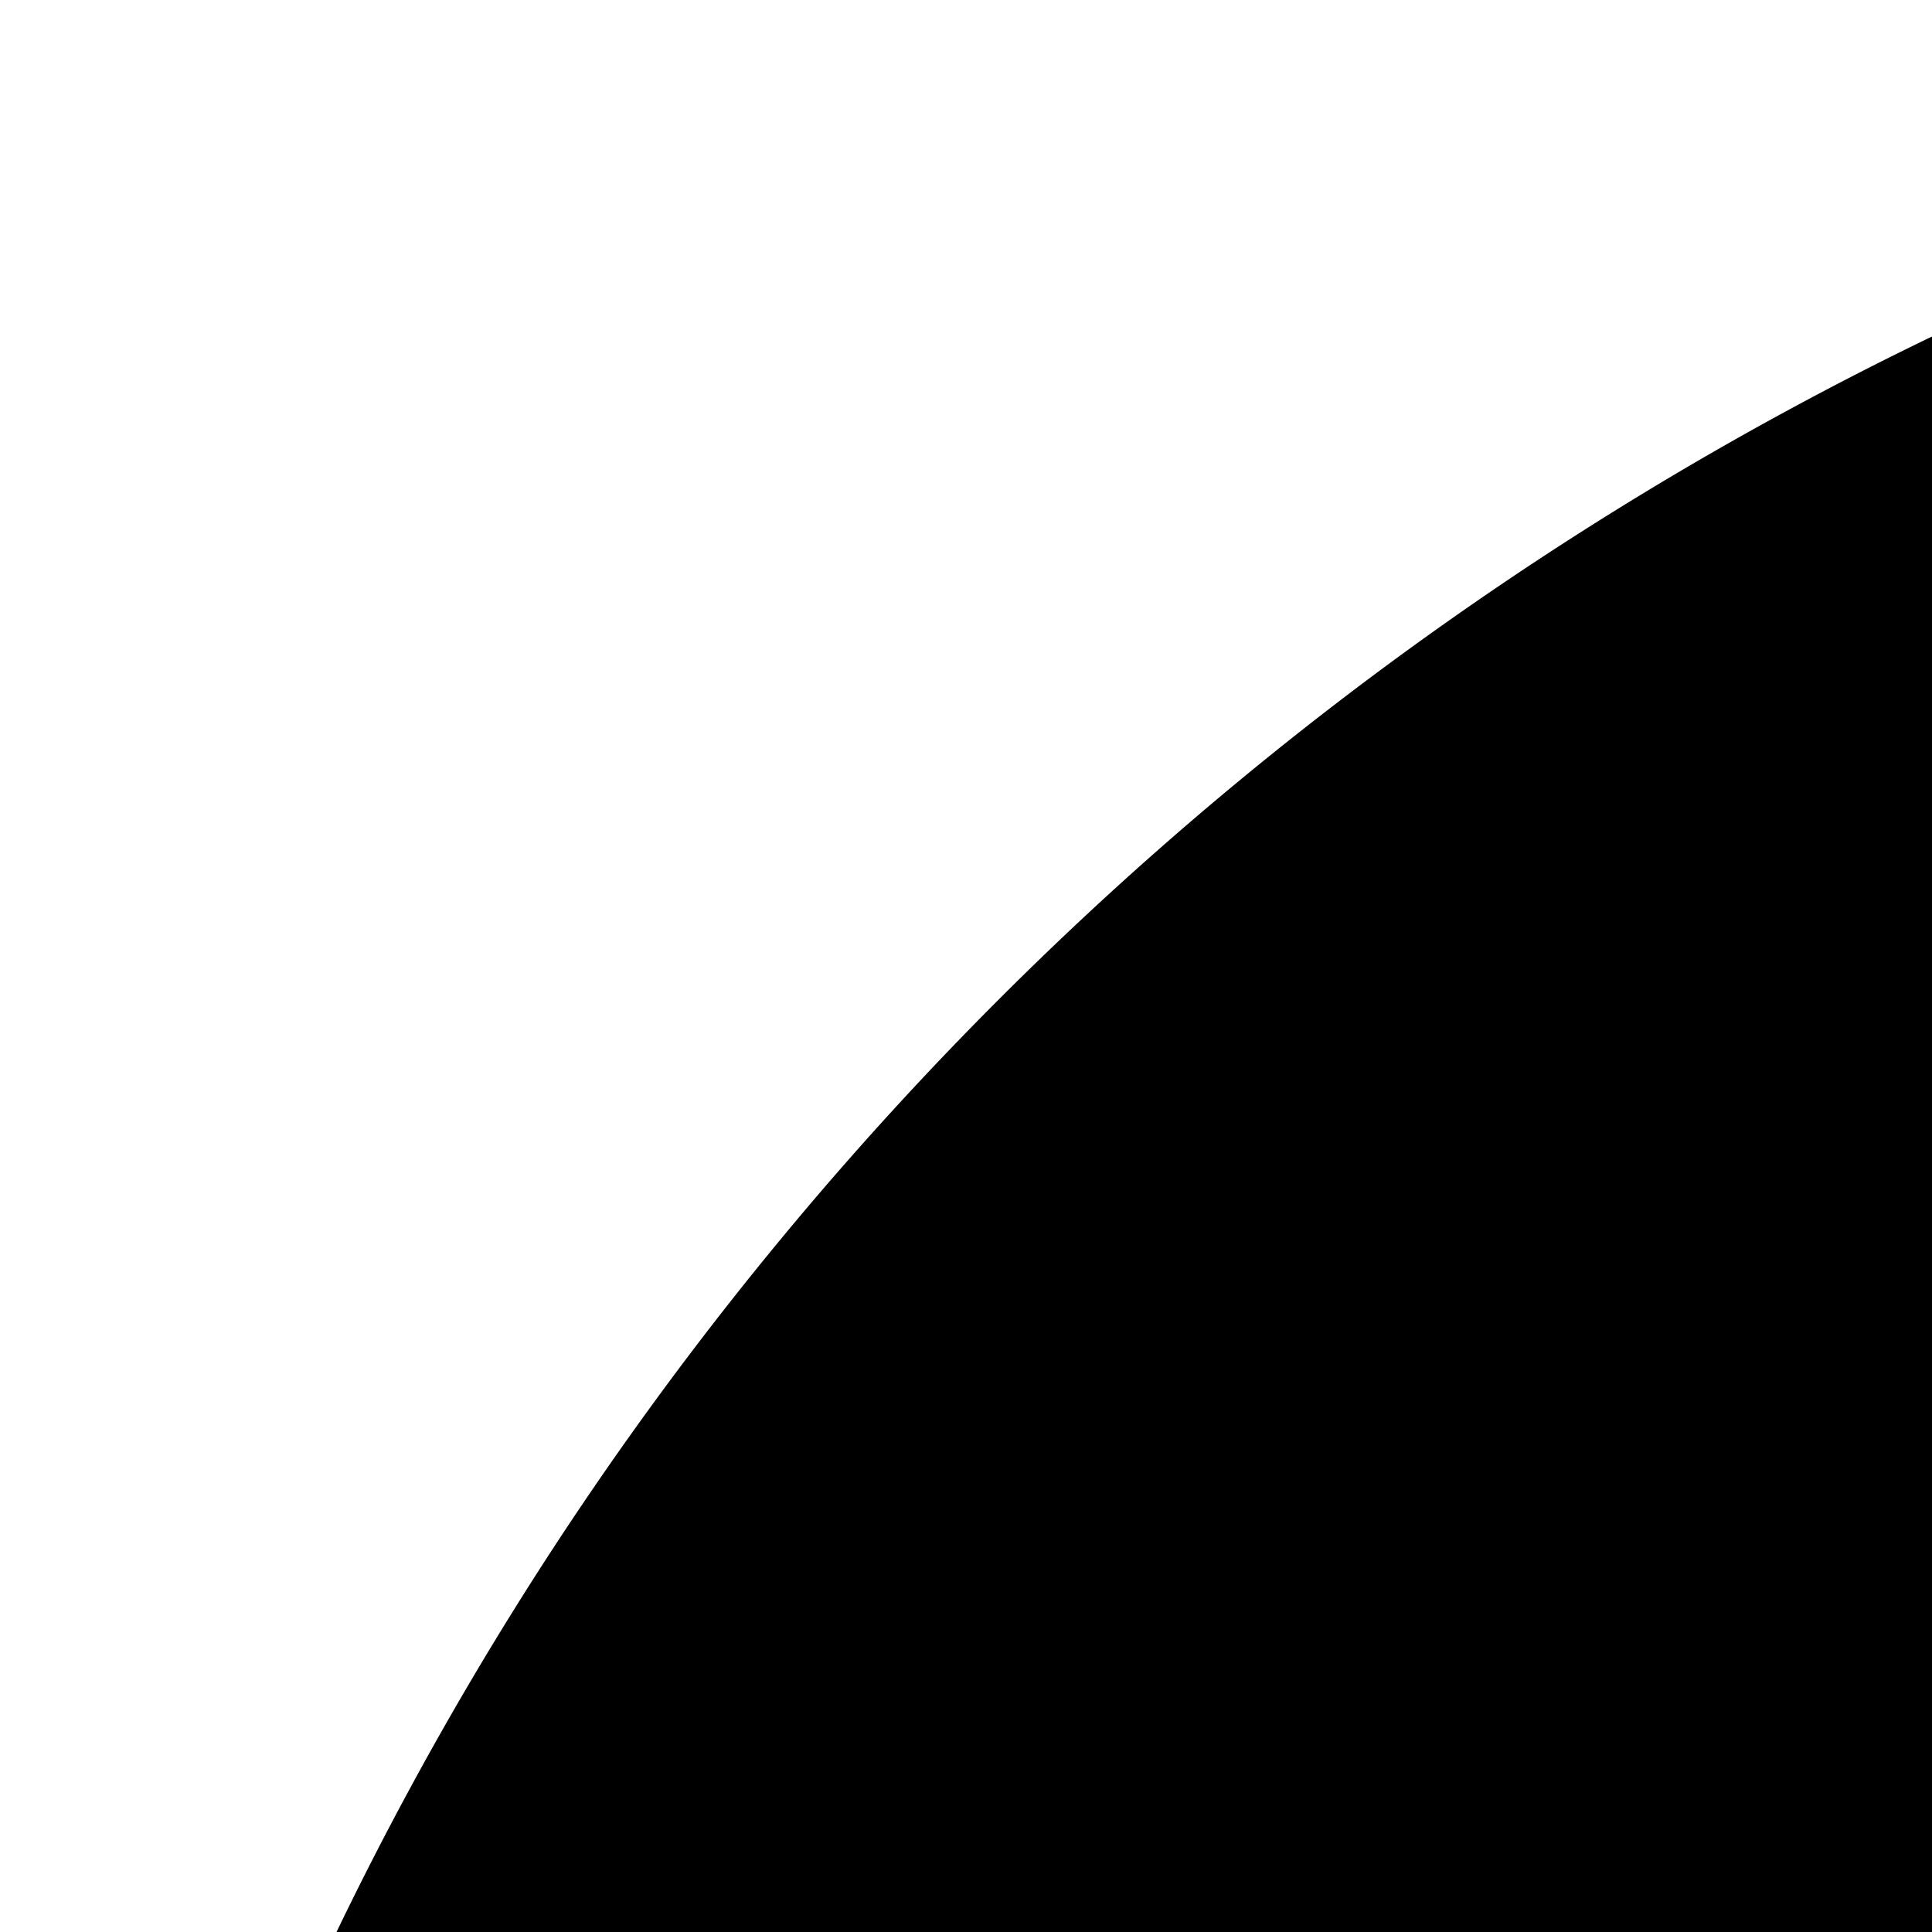 <svg width="32" height="32" fill="currentColor" xmlns="http://www.w3.org/2000/svg"><path fill-rule="evenodd" clip-rule="evenodd" d="M56.5 0C25.296 0 0 25.296 0 56.5S25.296 113 56.5 113 113 87.704 113 56.5 87.704 0 56.5 0zm14.58 48.063c-.795 0-1.702-1.024-2.156-1.82-4.65-7.505-15.198-8.87-21.21-2.729-5.67 5.914-5.67 18.764-.113 24.677 5.898 6.369 16.673 5.118 21.21-2.502.794-1.478 1.815-1.933 3.403-1.933 2.634.076 5.218.051 7.851.026 1.336-.013 2.684-.026 4.058-.026-1.02 9.325-9.074 18.31-18.374 20.129-3.686.757-7.528.726-11.397.695-.775-.007-1.551-.013-2.328-.013-1.36.114-2.268.227-2.949 1.478-1.163 2.139-2.41 4.277-3.739 6.558l-.684 1.175c-1.588-.91-3.14-1.82-4.69-2.729-2.328-1.365-4.656-2.73-7.106-4.094a641.515 641.515 0 012.88-5.126c.719-1.269 1.425-2.517 2.11-3.744-8.506-9.552-10.094-20.583-6.805-32.524 2.95-10.462 11.91-17.74 22.798-18.422 3.63-.228 7.26.227 10.889.682 1.588.227 2.268-.114 2.949-1.478 1.006-1.918 2.102-3.746 3.287-5.723.15-.25.303-.503.456-.76 1.984 1.138 3.941 2.247 5.898 3.355a1446.76 1446.76 0 015.898 3.355c-.412.713-.8 1.44-1.183 2.157-.776 1.456-1.535 2.879-2.447 4.098-1.361 1.933-1.02 3.184.34 4.89 2.269 3.07 3.743 6.481 4.31 10.462-1.145 0-2.275.007-3.395.014-3.317.021-6.54.042-9.762-.128z" fill="currentColor"/></svg>
